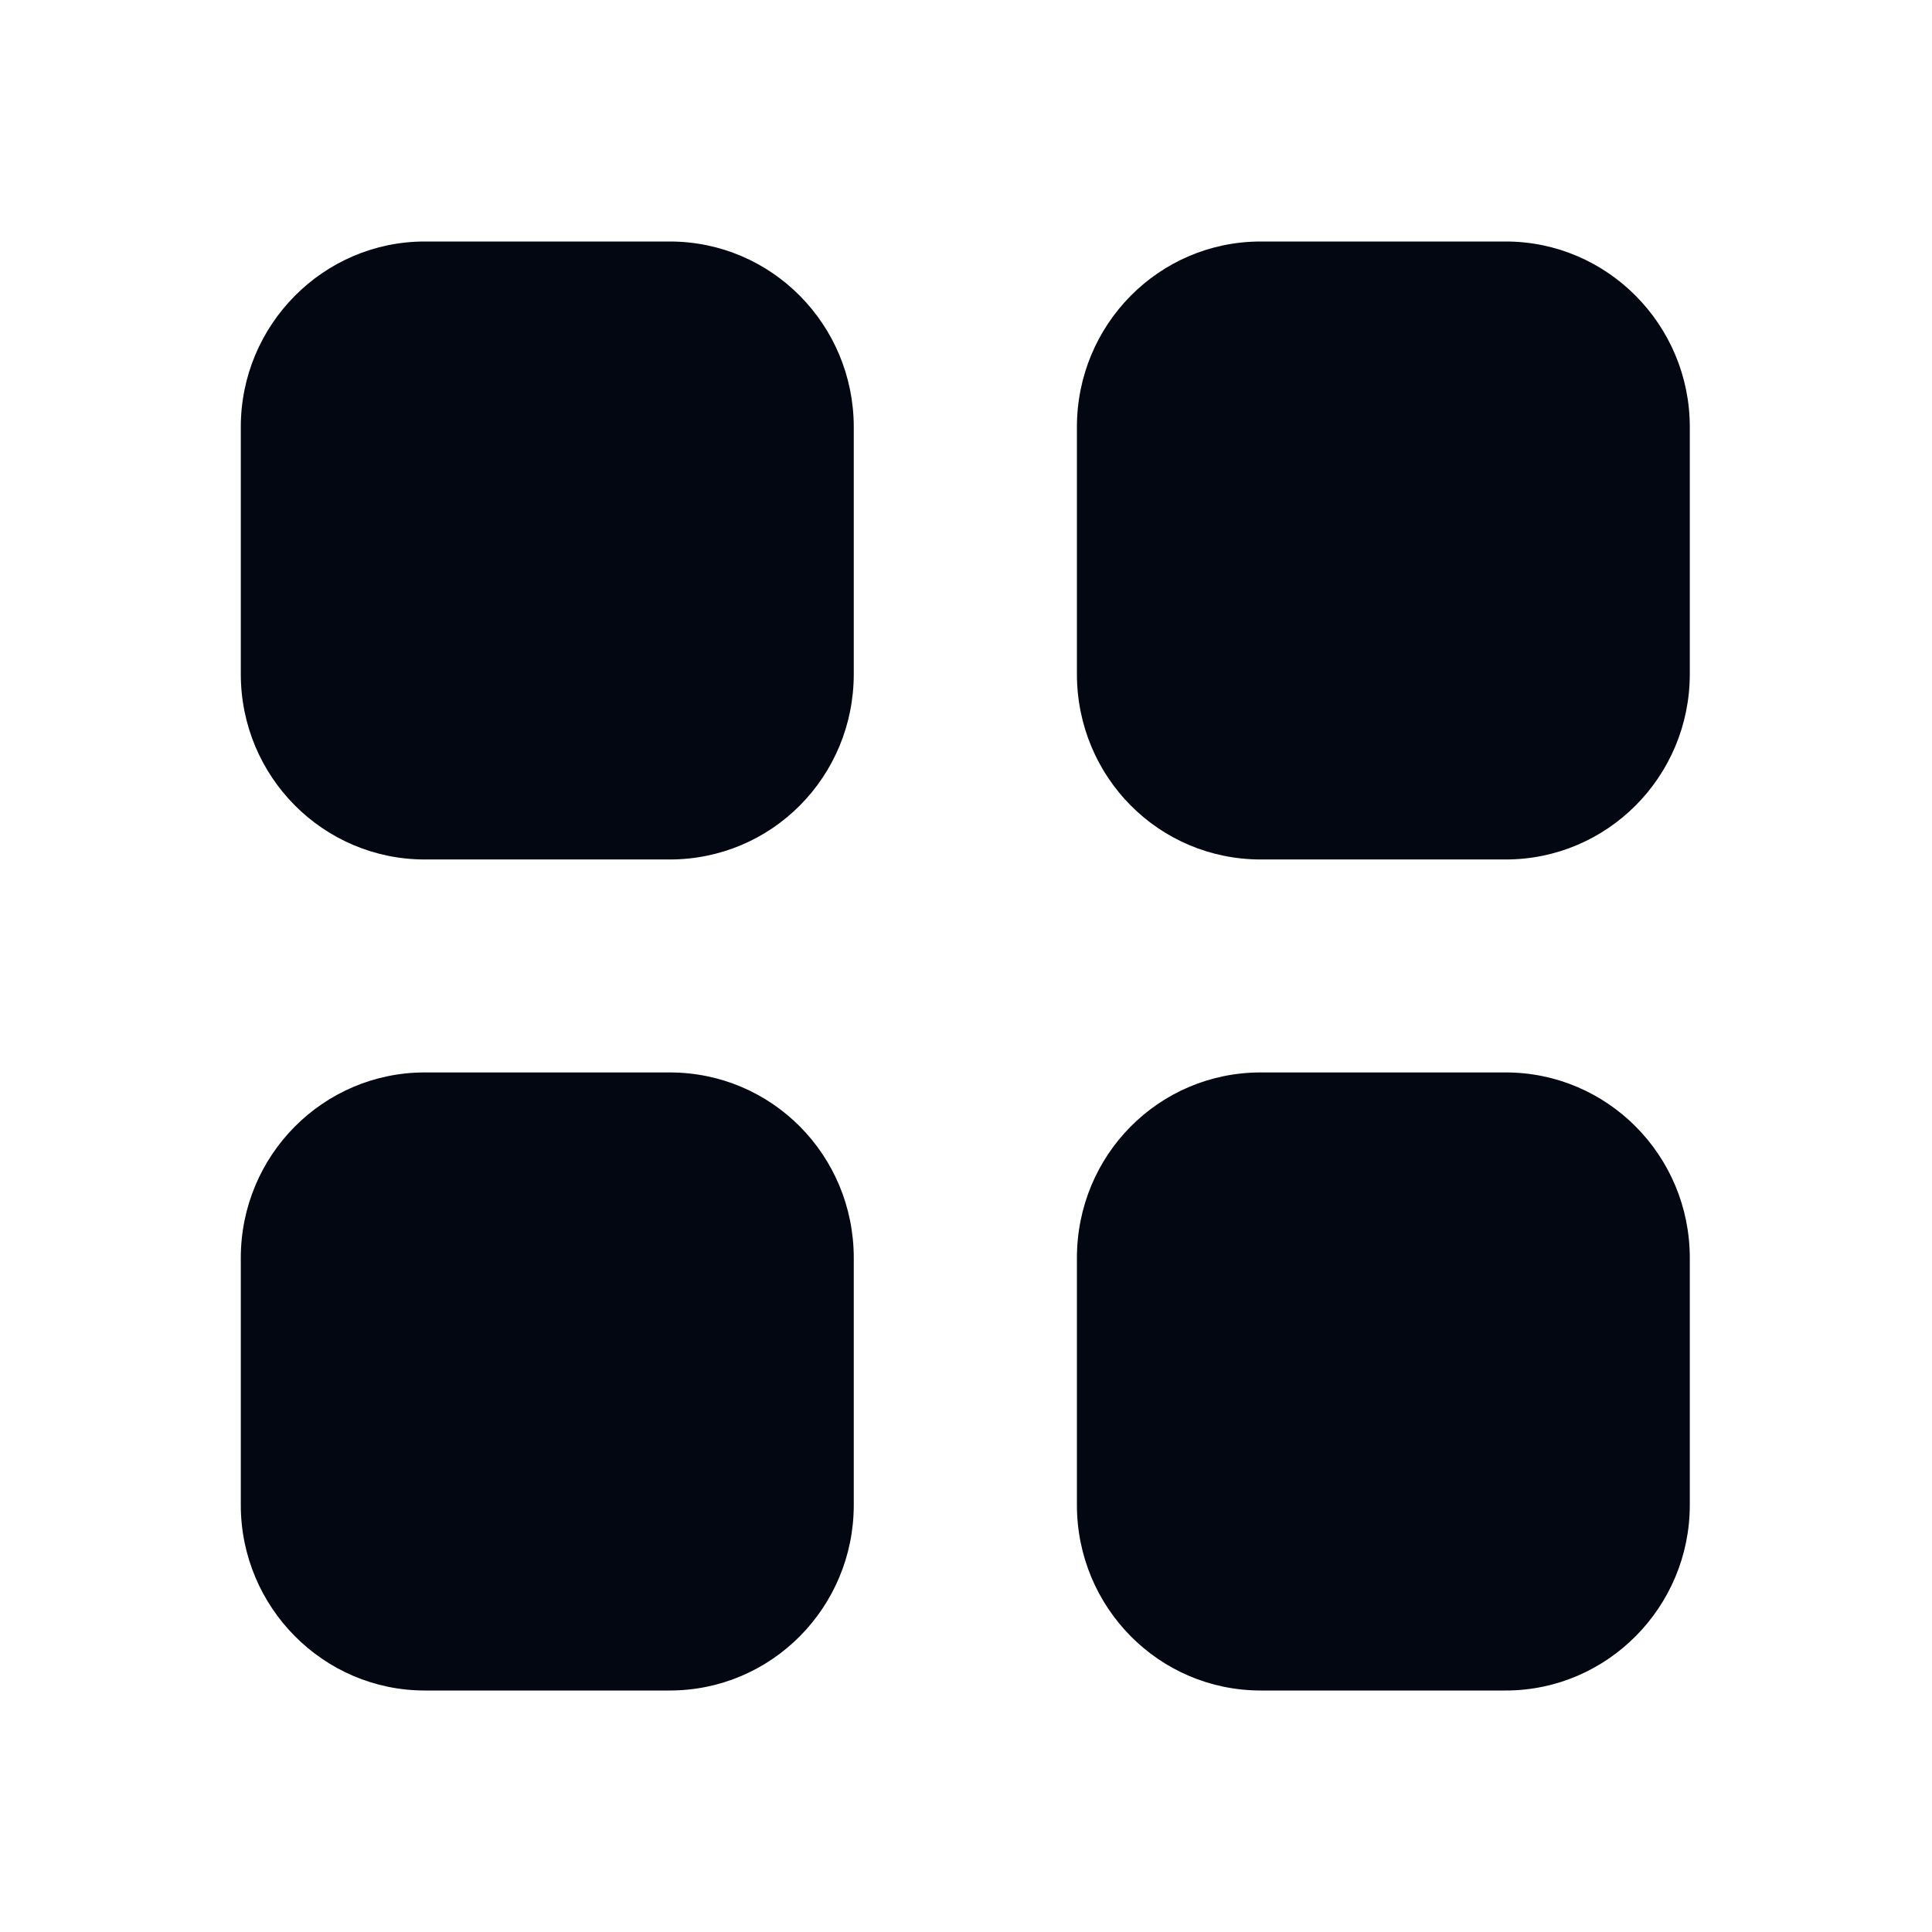 <svg width="22" height="22" viewBox="0 0 22 22" fill="none" xmlns="http://www.w3.org/2000/svg">
<path d="M7.626 12.212C8.789 12.212 9.722 13.154 9.722 14.325V17.138C9.722 18.301 8.789 19.25 7.626 19.25H4.837C3.682 19.25 2.742 18.301 2.742 17.138V14.325C2.742 13.154 3.682 12.212 4.837 12.212H7.626ZM17.146 12.212C18.301 12.212 19.242 13.154 19.242 14.325V17.138C19.242 18.301 18.301 19.25 17.146 19.25H14.357C13.194 19.25 12.263 18.301 12.263 17.138V14.325C12.263 13.154 13.194 12.212 14.357 12.212H17.146ZM7.626 2.75C8.789 2.75 9.721 3.699 9.722 4.862V7.675C9.722 8.846 8.789 9.787 7.626 9.787H4.837C3.682 9.787 2.742 8.846 2.742 7.675V4.862C2.742 3.699 3.682 2.75 4.837 2.75H7.626ZM17.146 2.75C18.301 2.75 19.242 3.698 19.242 4.862V7.675C19.242 8.846 18.301 9.787 17.146 9.787H14.357C13.194 9.787 12.263 8.846 12.263 7.675V4.862C12.263 3.699 13.194 2.75 14.357 2.75H17.146Z" fill="#030712"/>
</svg>
